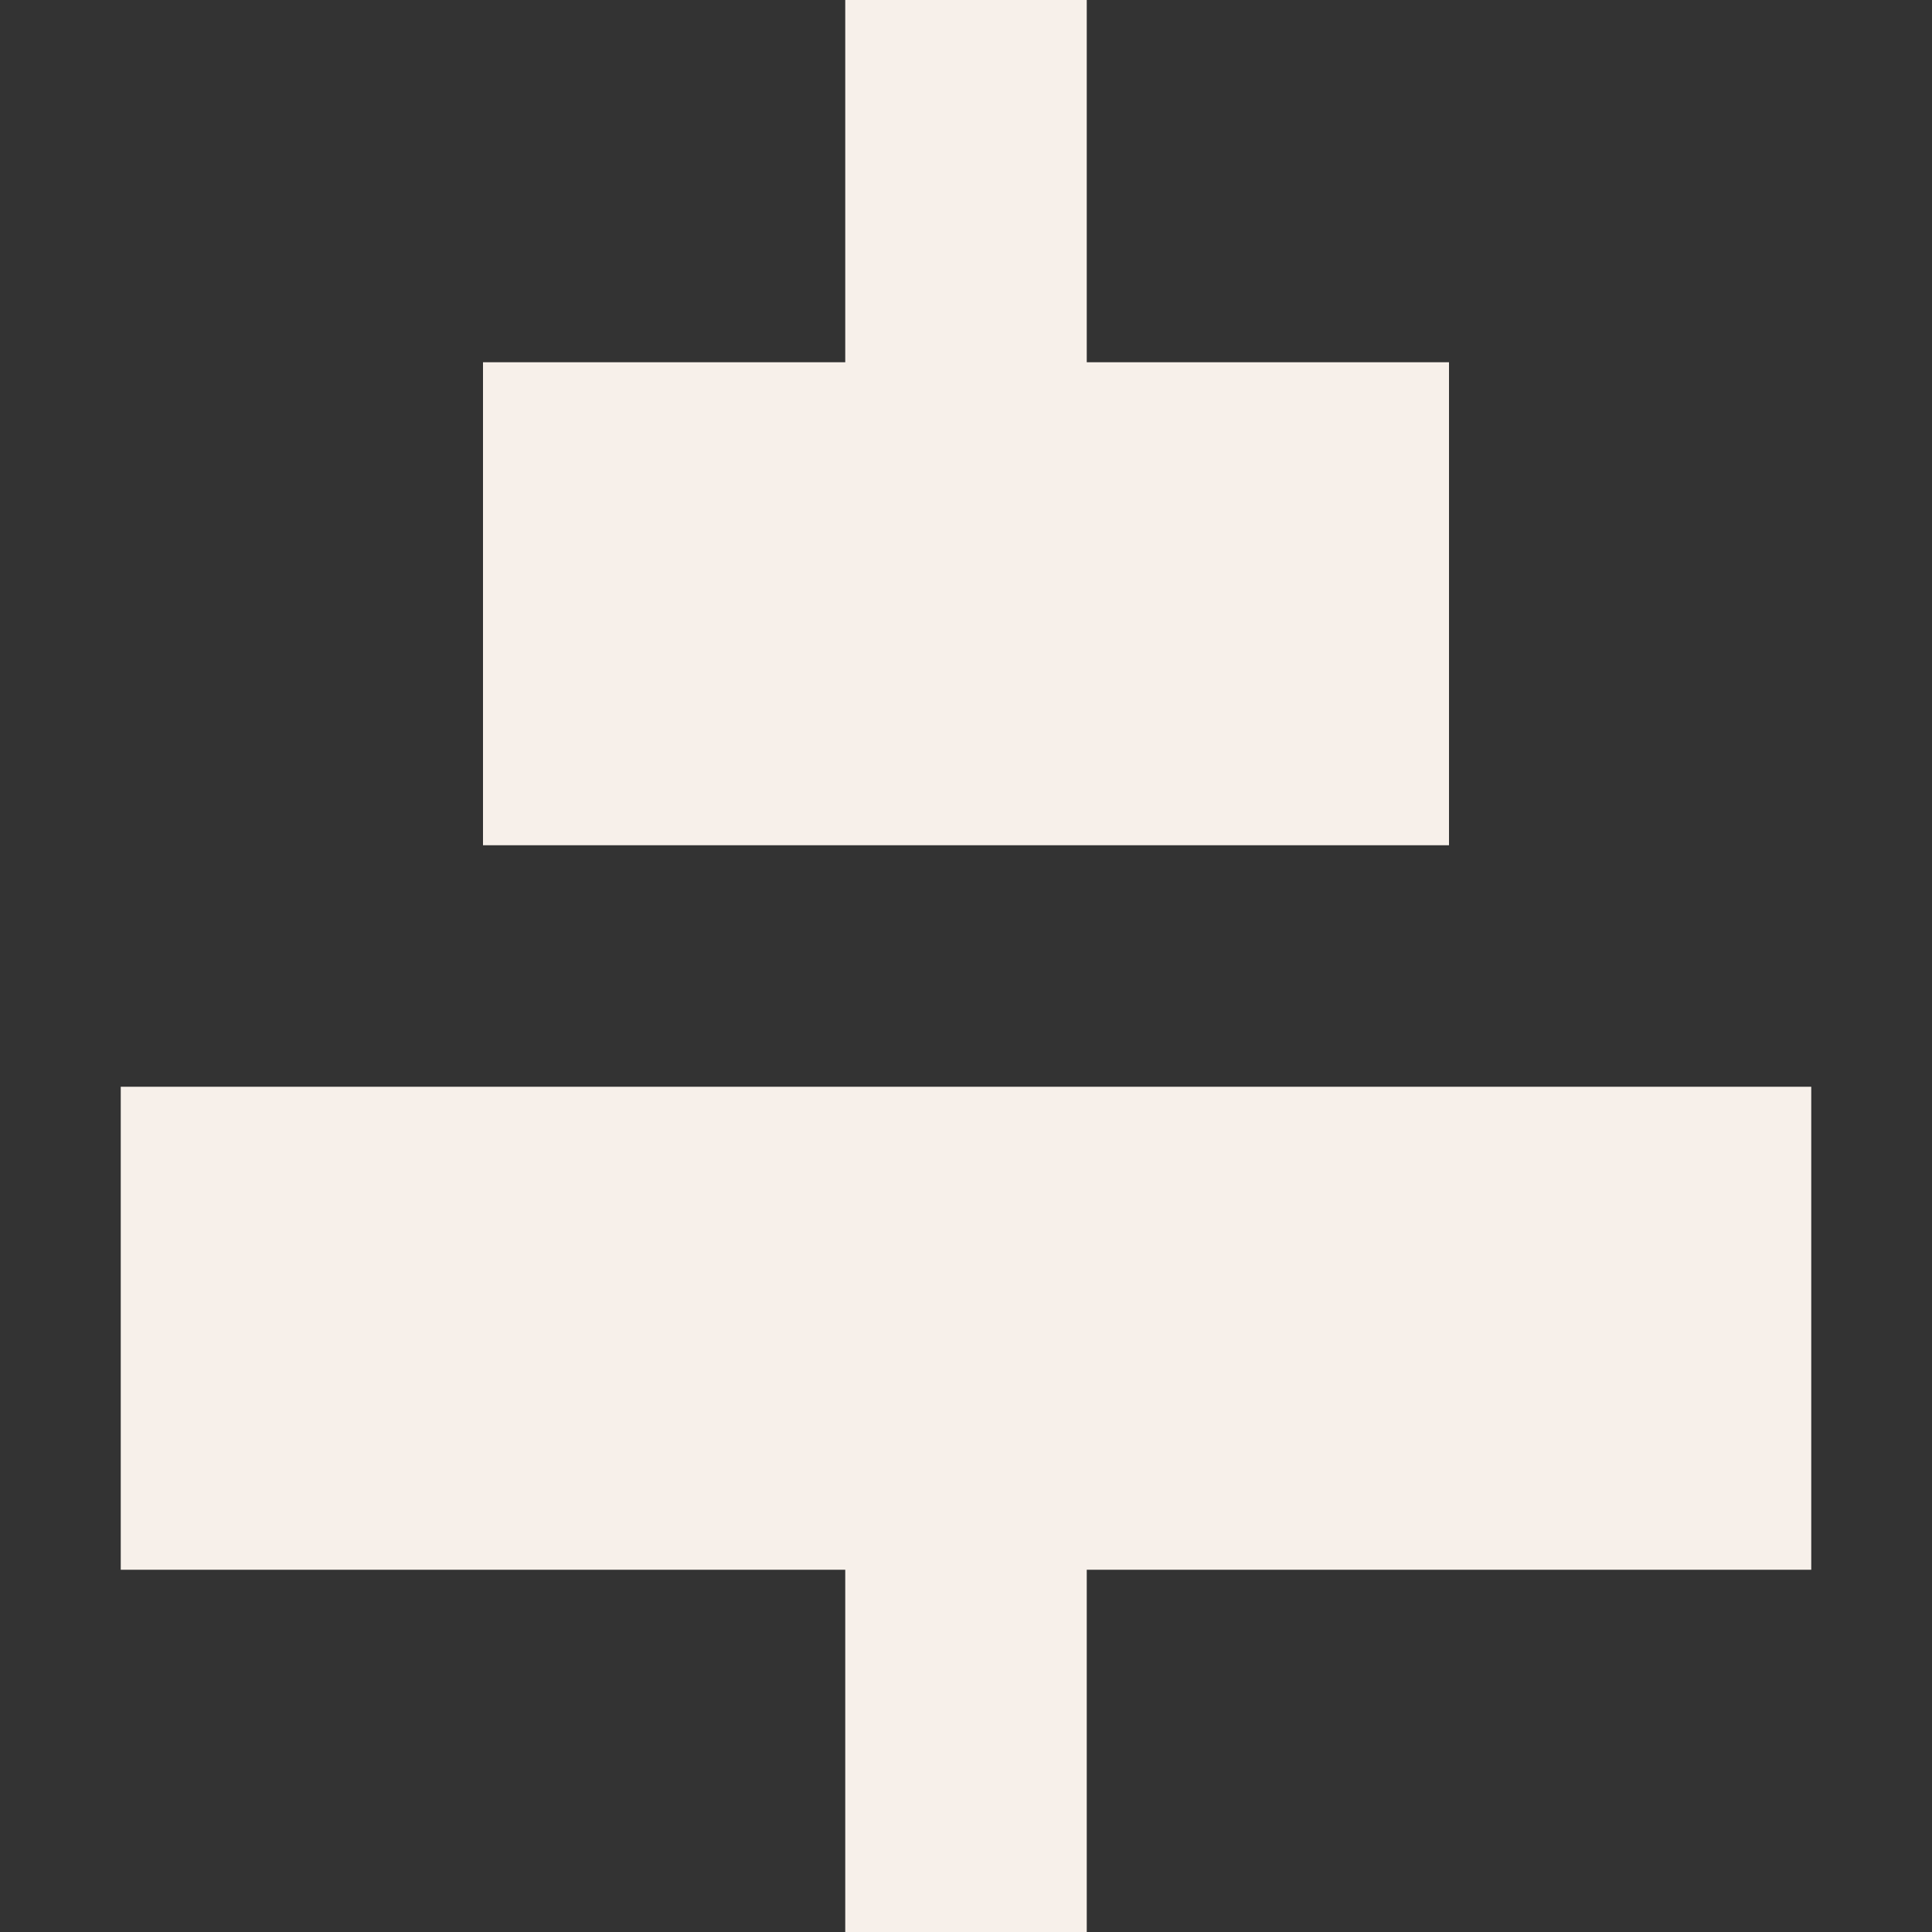 <svg width="16" height="16" viewBox="0 0 16 16" fill="none" xmlns="http://www.w3.org/2000/svg">
<rect x="0" y="0" width="16" height="16" fill="#333333" stroke="none"/>
<g id="Chunk/AlignVertCenter">
<g id="Icon">
<path d="M9 0H7V3H4V7H12V3H9V0Z" fill="#F7F0EA"/>
<path d="M1 13V9H15V13H9V16H7V13H1Z" fill="#F7F0EA"/>
</g>
</g>
</svg>
